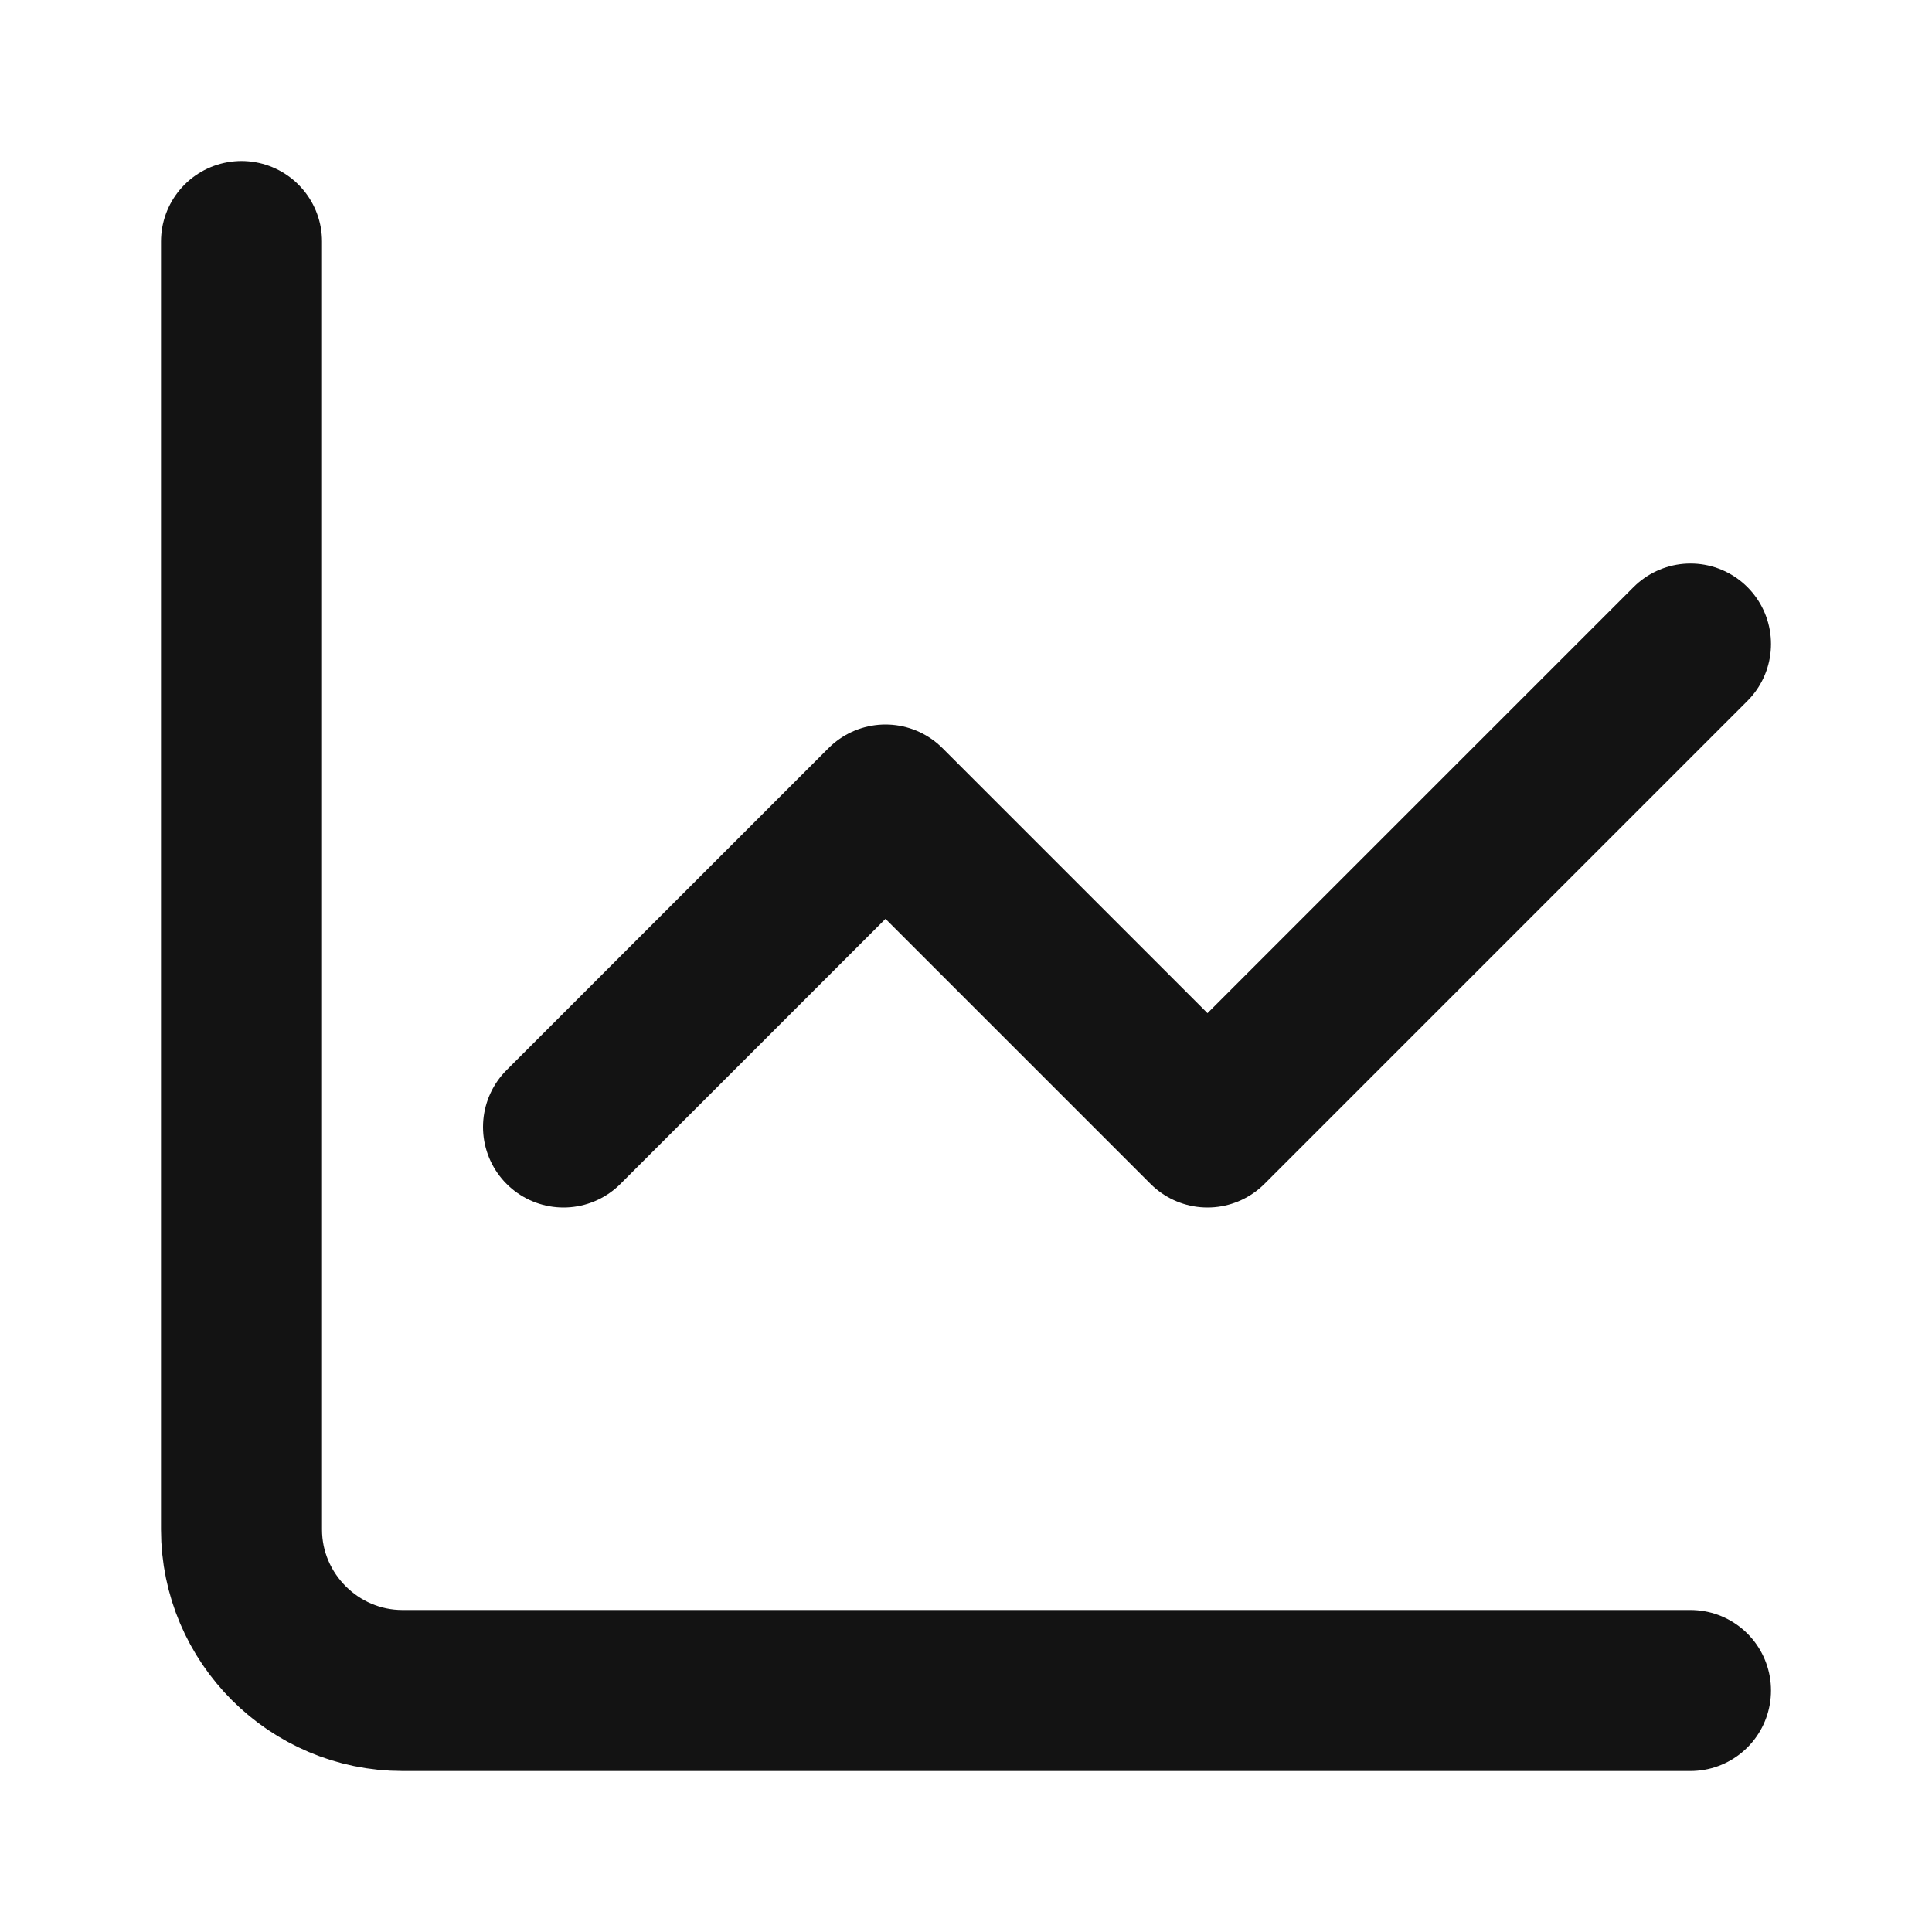 <svg width="24" height="24" viewBox="0 0 24 24" fill="none" xmlns="http://www.w3.org/2000/svg">
<path d="M3 3V19C3 20.1 3.9 21 5 21H21" stroke="#131313" stroke-width="2" stroke-linecap="round" stroke-linejoin="round"/>
<path d="M7 14L11 10L15 14L21 8" stroke="#131313" stroke-width="2" stroke-linecap="round" stroke-linejoin="round"/>
</svg>
